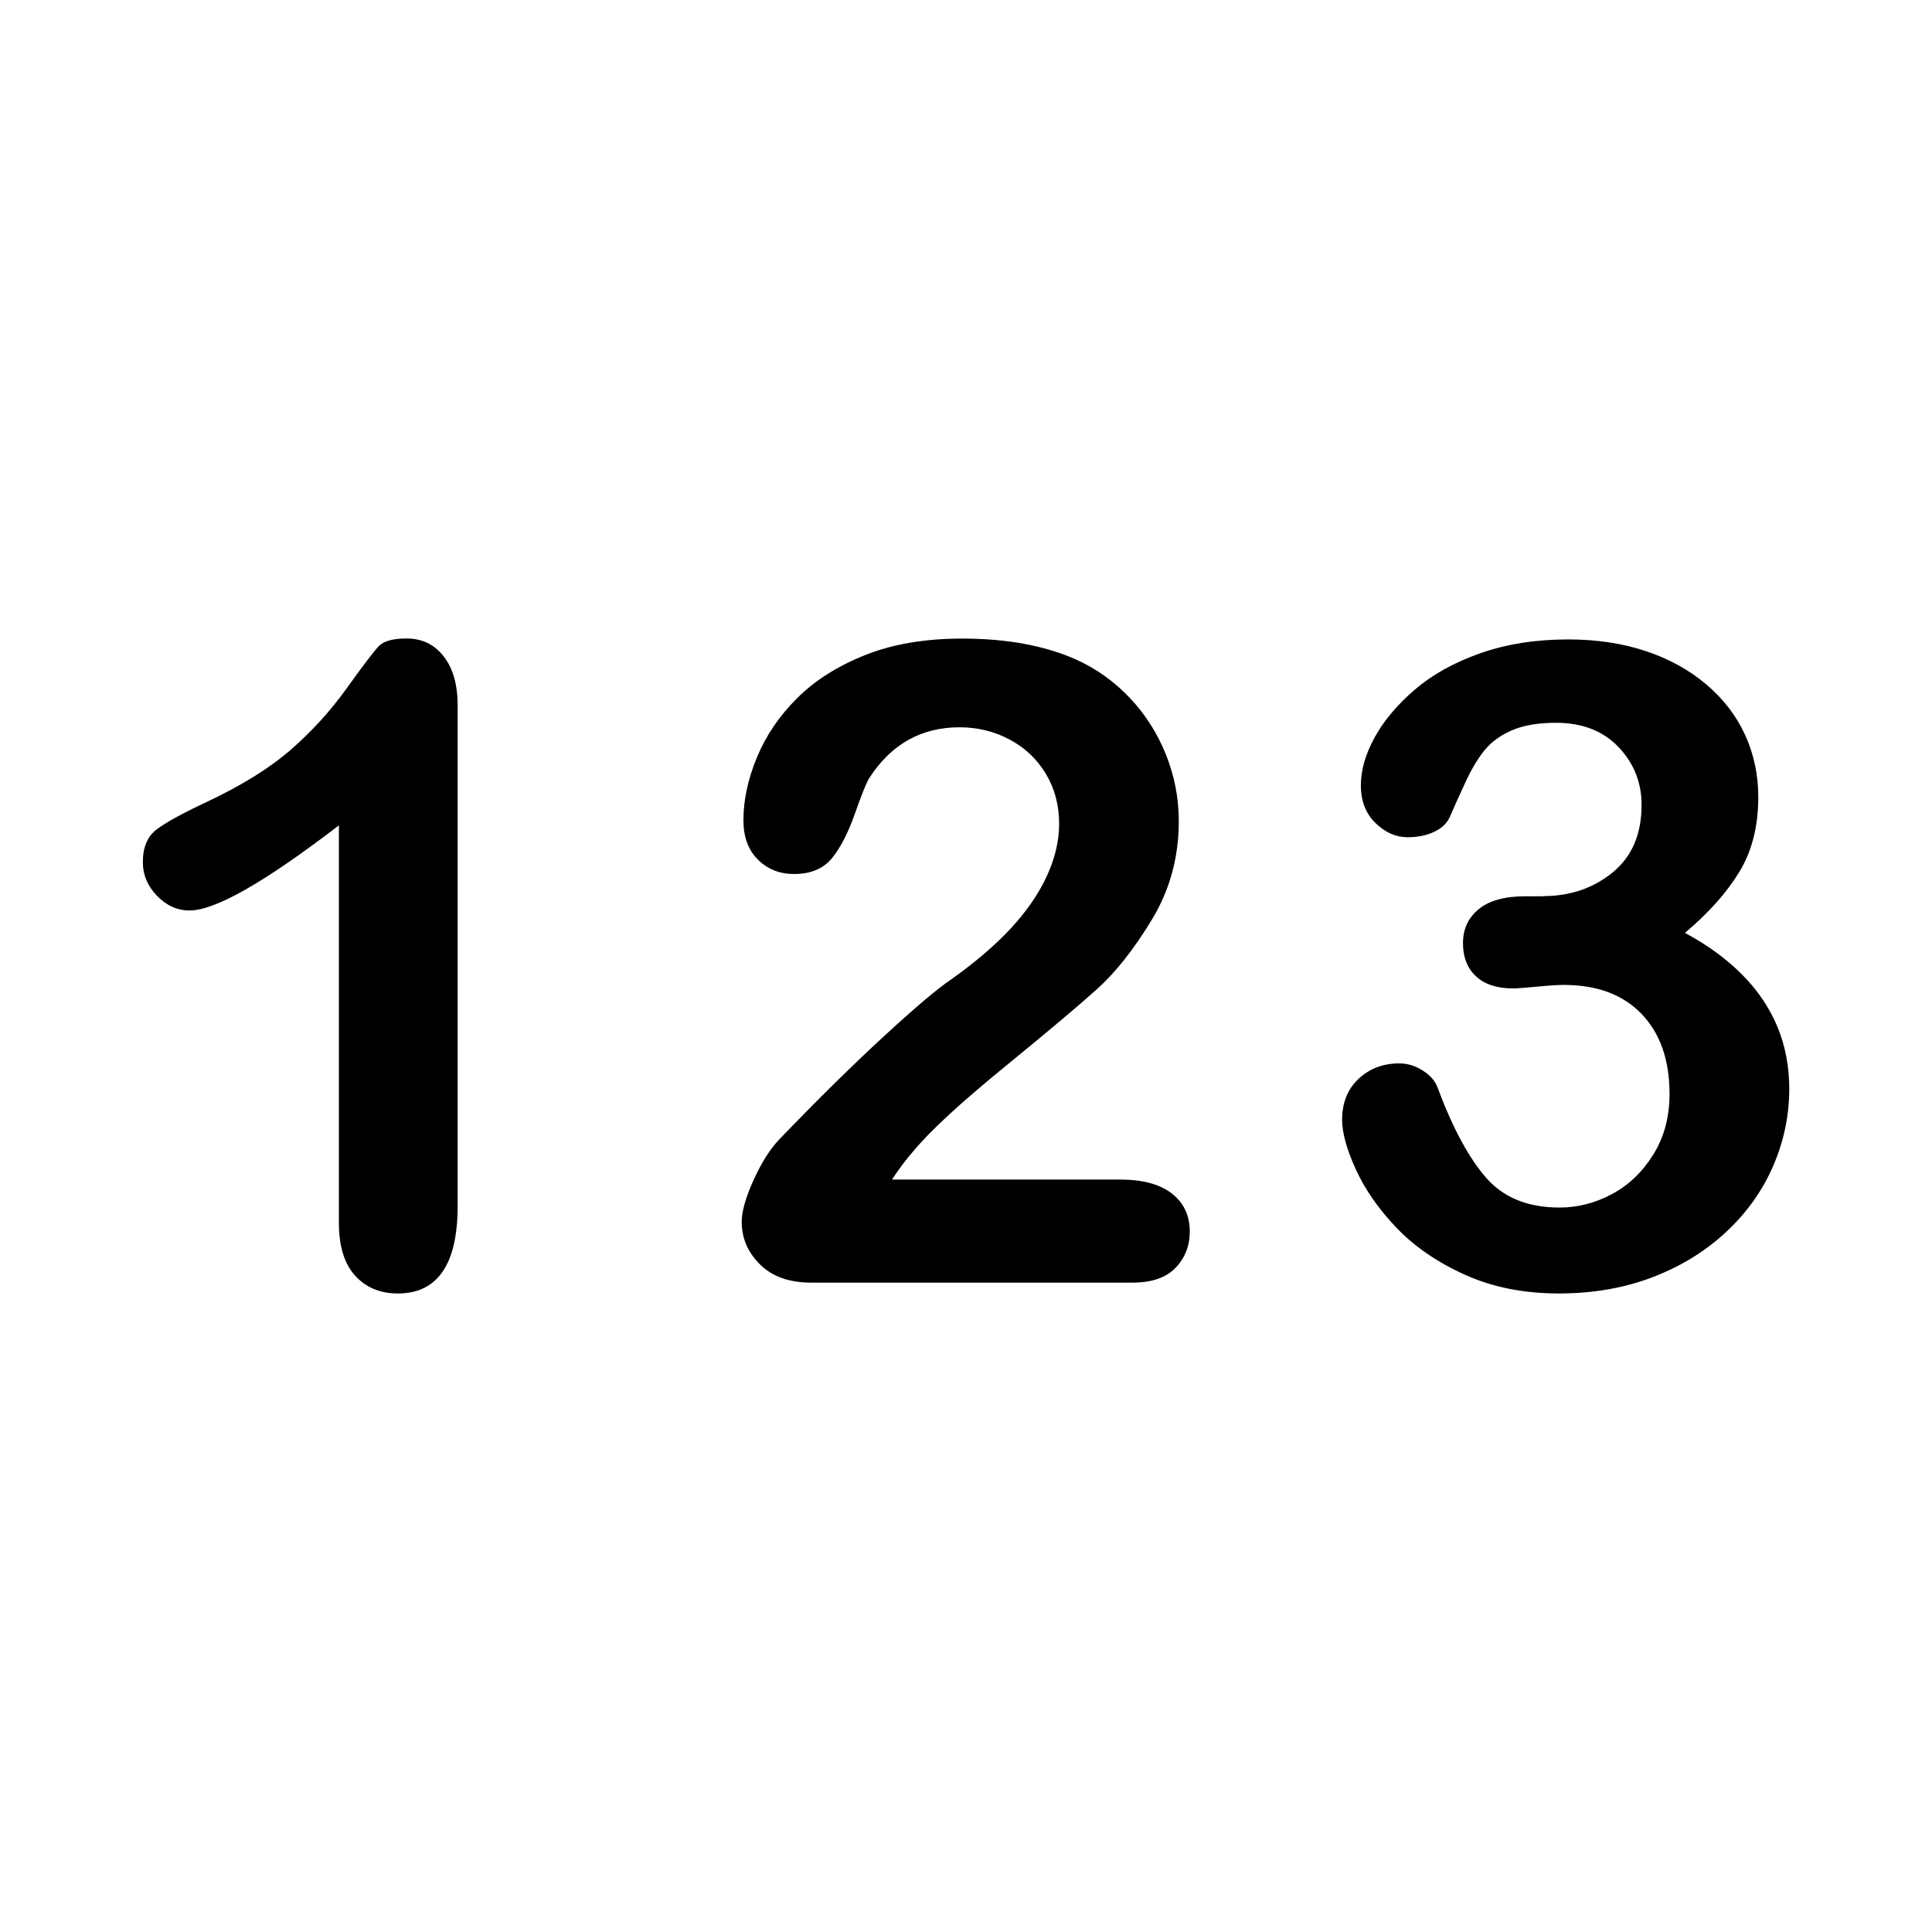 <!-- Generated by IcoMoon.io -->
<svg version="1.1" xmlns="http://www.w3.org/2000/svg" width="34" height="34" viewBox="0 0 34 34">
<title>number</title>
<path d="M5.964 21.518v-6.993c-1.301 0.999-2.177 1.498-2.628 1.498-0.215 0-0.406-0.086-0.572-0.257s-0.25-0.37-0.25-0.596c0-0.261 0.082-0.453 0.246-0.576s0.453-0.282 0.868-0.476c0.62-0.292 1.116-0.599 1.487-0.922s0.701-0.684 0.987-1.084c0.287-0.4 0.474-0.646 0.561-0.738s0.251-0.138 0.492-0.138c0.271 0 0.489 0.105 0.653 0.315s0.246 0.499 0.246 0.868v8.799c0 1.030-0.351 1.545-1.053 1.545-0.313 0-0.563-0.105-0.753-0.315s-0.284-0.52-0.284-0.93zM15.698 20.758h4.011c0.4 0 0.704 0.082 0.914 0.246s0.315 0.387 0.315 0.669c0 0.251-0.083 0.464-0.25 0.638s-0.419 0.261-0.757 0.261h-5.656c-0.384 0-0.684-0.106-0.899-0.319s-0.323-0.462-0.323-0.749c0-0.184 0.069-0.429 0.207-0.734s0.289-0.544 0.453-0.718c0.681-0.707 1.296-1.313 1.844-1.817s0.94-0.836 1.176-0.995c0.42-0.297 0.77-0.596 1.049-0.895s0.492-0.607 0.638-0.922c0.146-0.315 0.219-0.624 0.219-0.926 0-0.328-0.078-0.621-0.234-0.88s-0.369-0.46-0.638-0.603c-0.269-0.143-0.562-0.215-0.88-0.215-0.671 0-1.199 0.295-1.583 0.884-0.051 0.077-0.137 0.287-0.257 0.63s-0.256 0.607-0.407 0.791c-0.151 0.184-0.373 0.277-0.665 0.277-0.256 0-0.469-0.085-0.638-0.254s-0.254-0.4-0.254-0.692c0-0.354 0.079-0.722 0.238-1.107s0.396-0.733 0.711-1.045c0.315-0.313 0.715-0.565 1.199-0.757s1.051-0.288 1.702-0.288c0.784 0 1.452 0.123 2.006 0.369 0.359 0.164 0.674 0.389 0.945 0.676s0.483 0.619 0.634 0.995c0.151 0.377 0.227 0.767 0.227 1.172 0 0.635-0.158 1.213-0.473 1.733s-0.637 0.927-0.964 1.222c-0.328 0.295-0.877 0.757-1.648 1.387s-1.3 1.119-1.587 1.468c-0.123 0.138-0.248 0.305-0.377 0.5zM27.16 15.77c0.471 0 0.877-0.138 1.218-0.415s0.511-0.674 0.511-1.191c0-0.394-0.136-0.734-0.407-1.018s-0.638-0.426-1.099-0.426c-0.313 0-0.57 0.044-0.772 0.131s-0.362 0.202-0.48 0.346c-0.118 0.143-0.229 0.328-0.334 0.553s-0.201 0.438-0.288 0.638c-0.051 0.108-0.143 0.192-0.277 0.254s-0.287 0.092-0.461 0.092c-0.205 0-0.393-0.083-0.565-0.25s-0.257-0.388-0.257-0.665c0-0.266 0.081-0.547 0.242-0.841s0.397-0.575 0.707-0.841c0.31-0.266 0.695-0.48 1.157-0.642s0.976-0.242 1.545-0.242c0.497 0 0.95 0.068 1.36 0.204s0.766 0.332 1.068 0.588c0.302 0.256 0.53 0.553 0.684 0.891s0.231 0.702 0.231 1.091c0 0.512-0.111 0.952-0.334 1.318s-0.542 0.724-0.957 1.072c0.4 0.215 0.736 0.461 1.010 0.738s0.48 0.583 0.619 0.918c0.138 0.336 0.207 0.698 0.207 1.087 0 0.466-0.093 0.917-0.28 1.352s-0.462 0.824-0.826 1.164c-0.364 0.341-0.795 0.607-1.295 0.799s-1.051 0.288-1.656 0.288c-0.615 0-1.165-0.11-1.652-0.33s-0.888-0.496-1.203-0.826c-0.315-0.33-0.553-0.672-0.715-1.026s-0.242-0.646-0.242-0.876c0-0.297 0.096-0.537 0.288-0.718s0.432-0.273 0.718-0.273c0.143 0 0.282 0.042 0.415 0.127s0.22 0.186 0.261 0.304c0.266 0.712 0.552 1.241 0.857 1.587s0.734 0.519 1.287 0.519c0.318 0 0.624-0.078 0.918-0.234s0.538-0.388 0.73-0.695c0.192-0.307 0.288-0.663 0.288-1.068 0-0.599-0.164-1.069-0.492-1.41s-0.784-0.511-1.368-0.511c-0.102 0-0.261 0.010-0.476 0.031s-0.354 0.031-0.415 0.031c-0.282 0-0.5-0.070-0.653-0.211s-0.231-0.337-0.231-0.588c0-0.246 0.092-0.444 0.277-0.596s0.459-0.227 0.822-0.227h0.315z"></path>
</svg>
